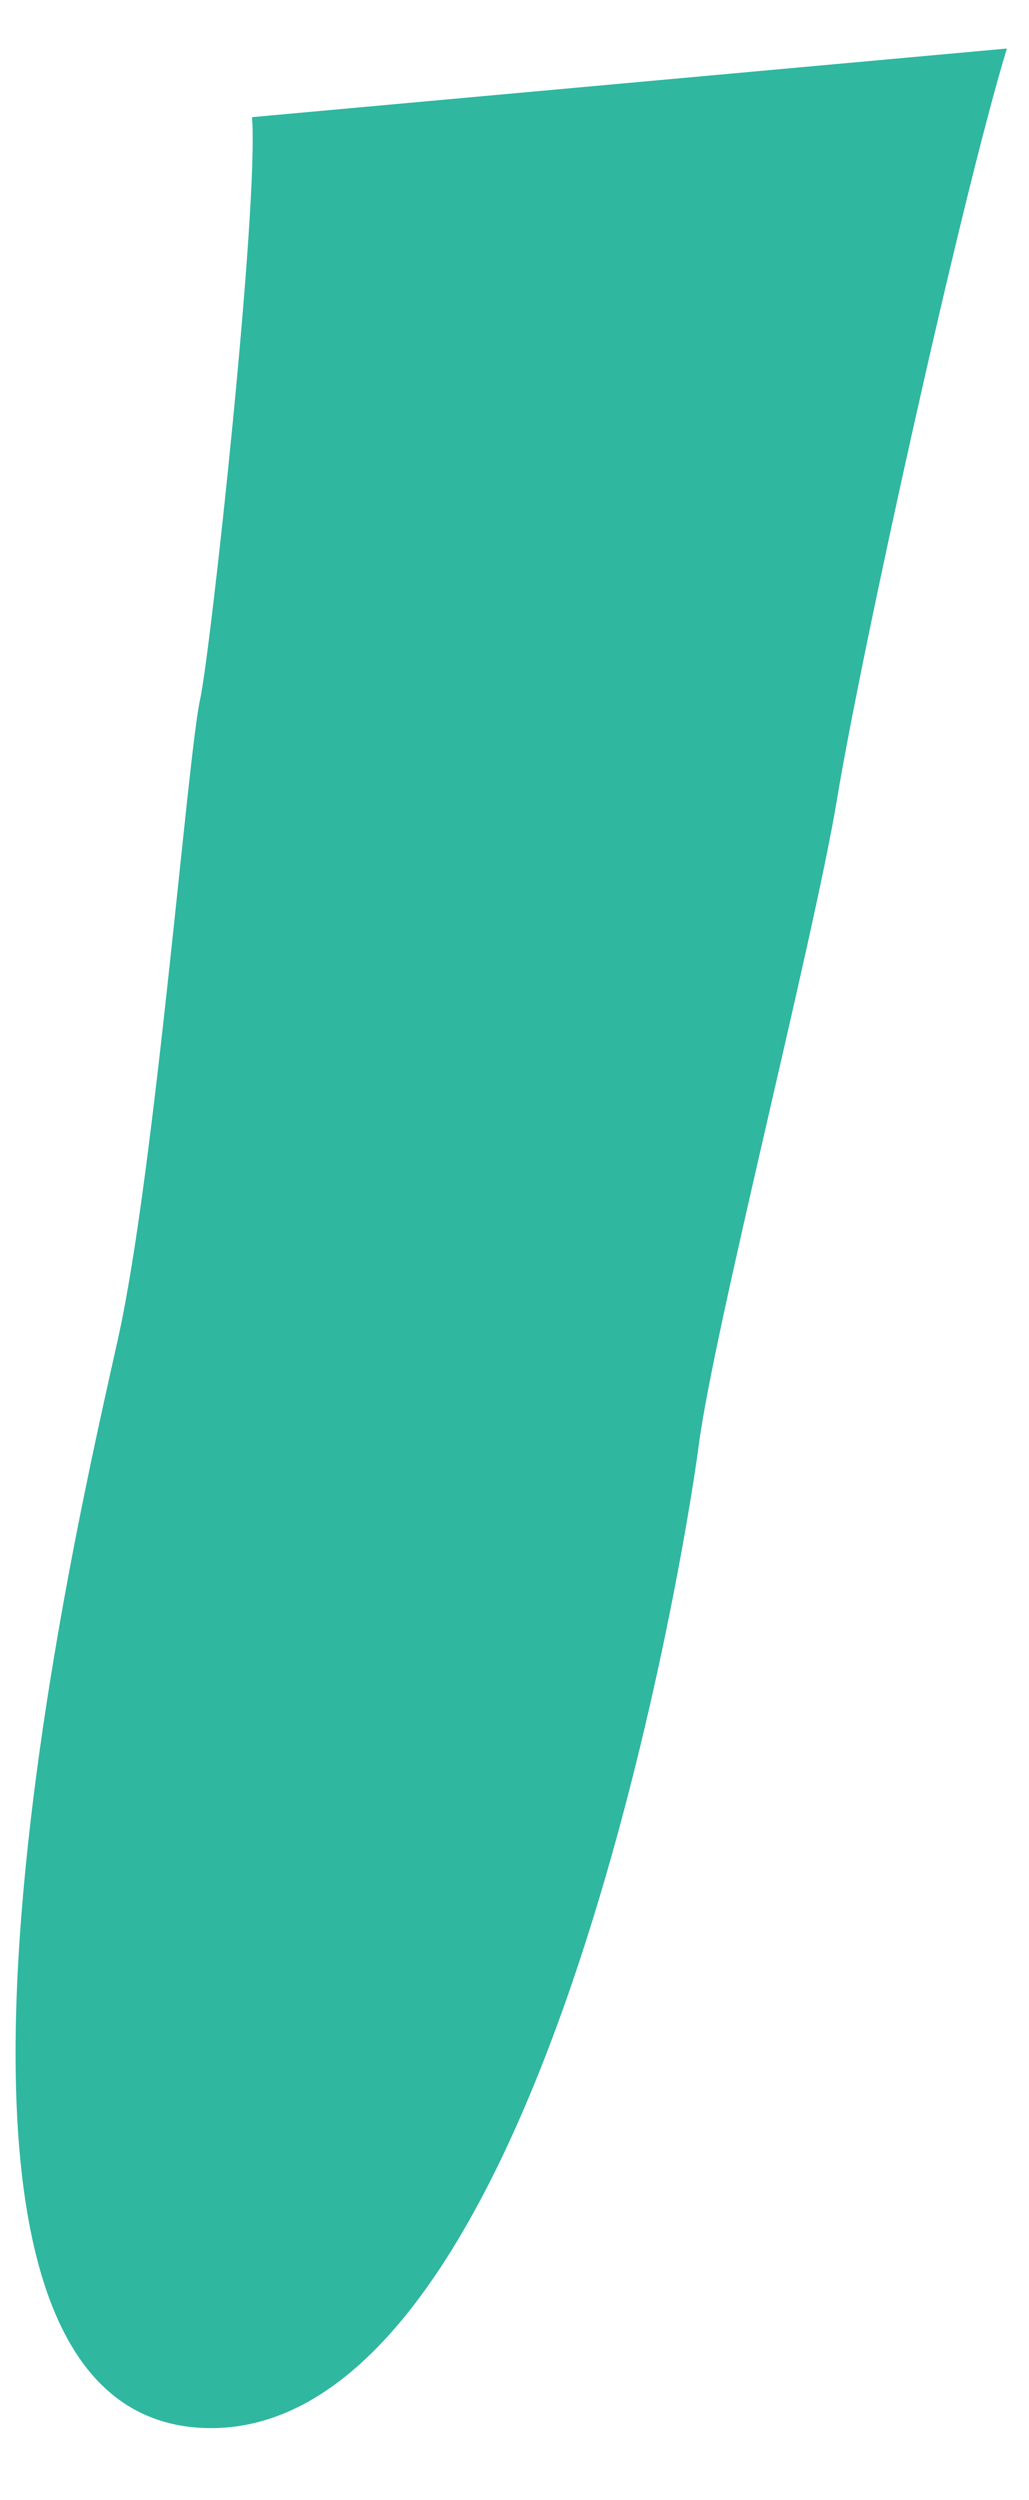 <svg width="14" height="34" viewBox="0 0 14 34" fill="none" xmlns="http://www.w3.org/2000/svg">
<path d="M13.699 0.66C13.064 2.751 11.7 8.952 11.383 10.899C11.055 12.846 9.712 18.084 9.507 19.652C9.302 21.22 7.334 33.242 2.743 33.017C-1.849 32.781 1.113 20.451 1.605 18.207C2.107 15.962 2.558 10.233 2.722 9.515C2.866 8.859 3.522 2.823 3.429 1.593L13.699 0.66Z" fill="#2FB7A0"/>
</svg>
